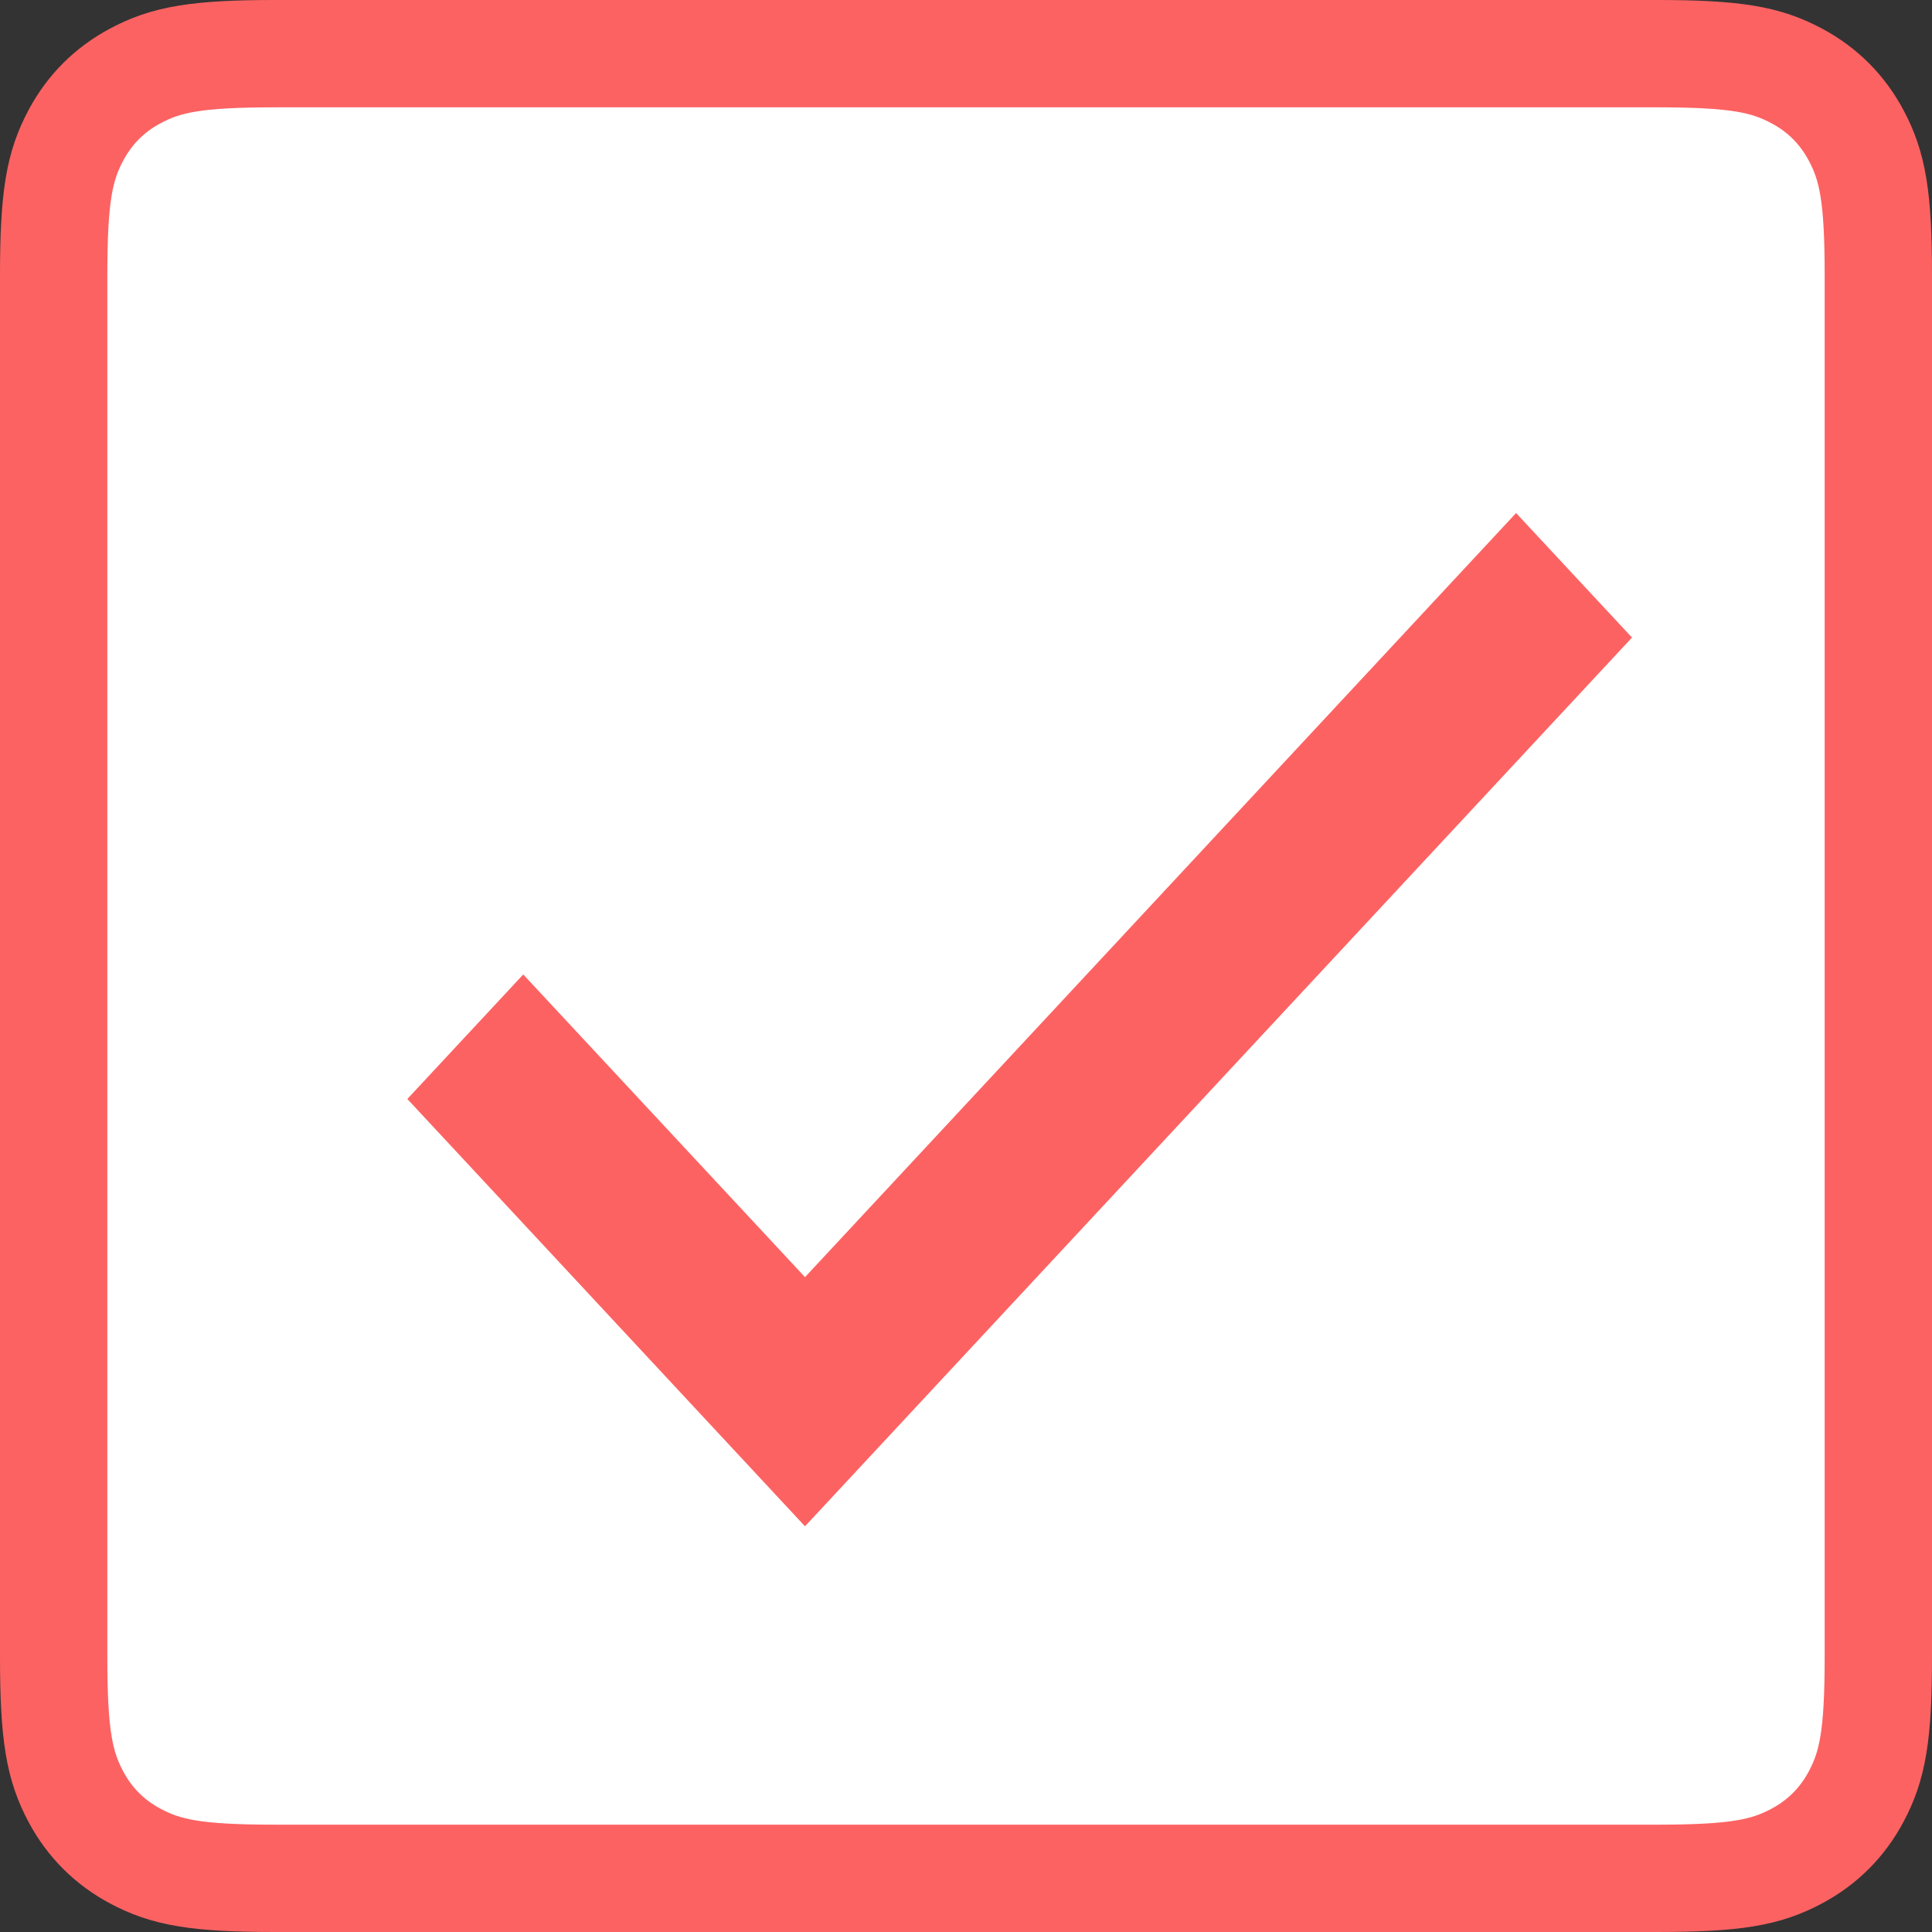 <?xml version="1.0" encoding="UTF-8"?>
<svg width="18px" height="18px" viewBox="0 0 18 18" version="1.1" xmlns="http://www.w3.org/2000/svg" xmlns:xlink="http://www.w3.org/1999/xlink">
    <rect x="0" y="0" width="18" height="18" fill="#333333" stroke="none"/>
    <!-- Generator: Sketch 53.1 (72631) - https://sketchapp.com -->
    <title>Group 16 Copy 4</title>
    <desc>Created with Sketch.</desc>
    <g id="Page-1" stroke="none" stroke-width="1" fill="none" fill-rule="evenodd">
        <g id="Guides_LK_Tablet-&amp;-Mobile" transform="translate(-3905, -497)" stroke="#FD6262">
            <g id="Group-16-Copy-4" transform="translate(3905, 497)">
                <path d="M2.564,0.5 C1.827,0.5 1.547,0.554 1.259,0.708 C1.02,0.836 0.836,1.02 0.708,1.259 C0.554,1.547 0.5,1.827 0.5,2.564 L0.5,15.436 C0.5,16.173 0.554,16.453 0.708,16.741 C0.836,16.98 1.02,17.164 1.259,17.292 C1.547,17.446 1.827,17.5 2.564,17.5 L15.436,17.5 C16.173,17.5 16.453,17.446 16.741,17.292 C16.98,17.164 17.164,16.98 17.292,16.741 C17.446,16.453 17.5,16.173 17.5,15.436 L17.5,2.564 C17.5,1.827 17.446,1.547 17.292,1.259 C17.164,1.02 16.98,0.836 16.741,0.708 C16.453,0.554 16.173,0.5 15.436,0.5 L2.564,0.5 Z" id="Rectangle-21-Copy-2" fill="#FFFFFF"></path>
                <polygon id="Path-Copy-2" stroke-width="0.3" fill="#FD6262" points="7.5 12.119 4.875 9.299 4 10.239 7.5 14 15 5.94 14.125 5"></polygon>
            </g>
        </g>
    </g>
</svg>